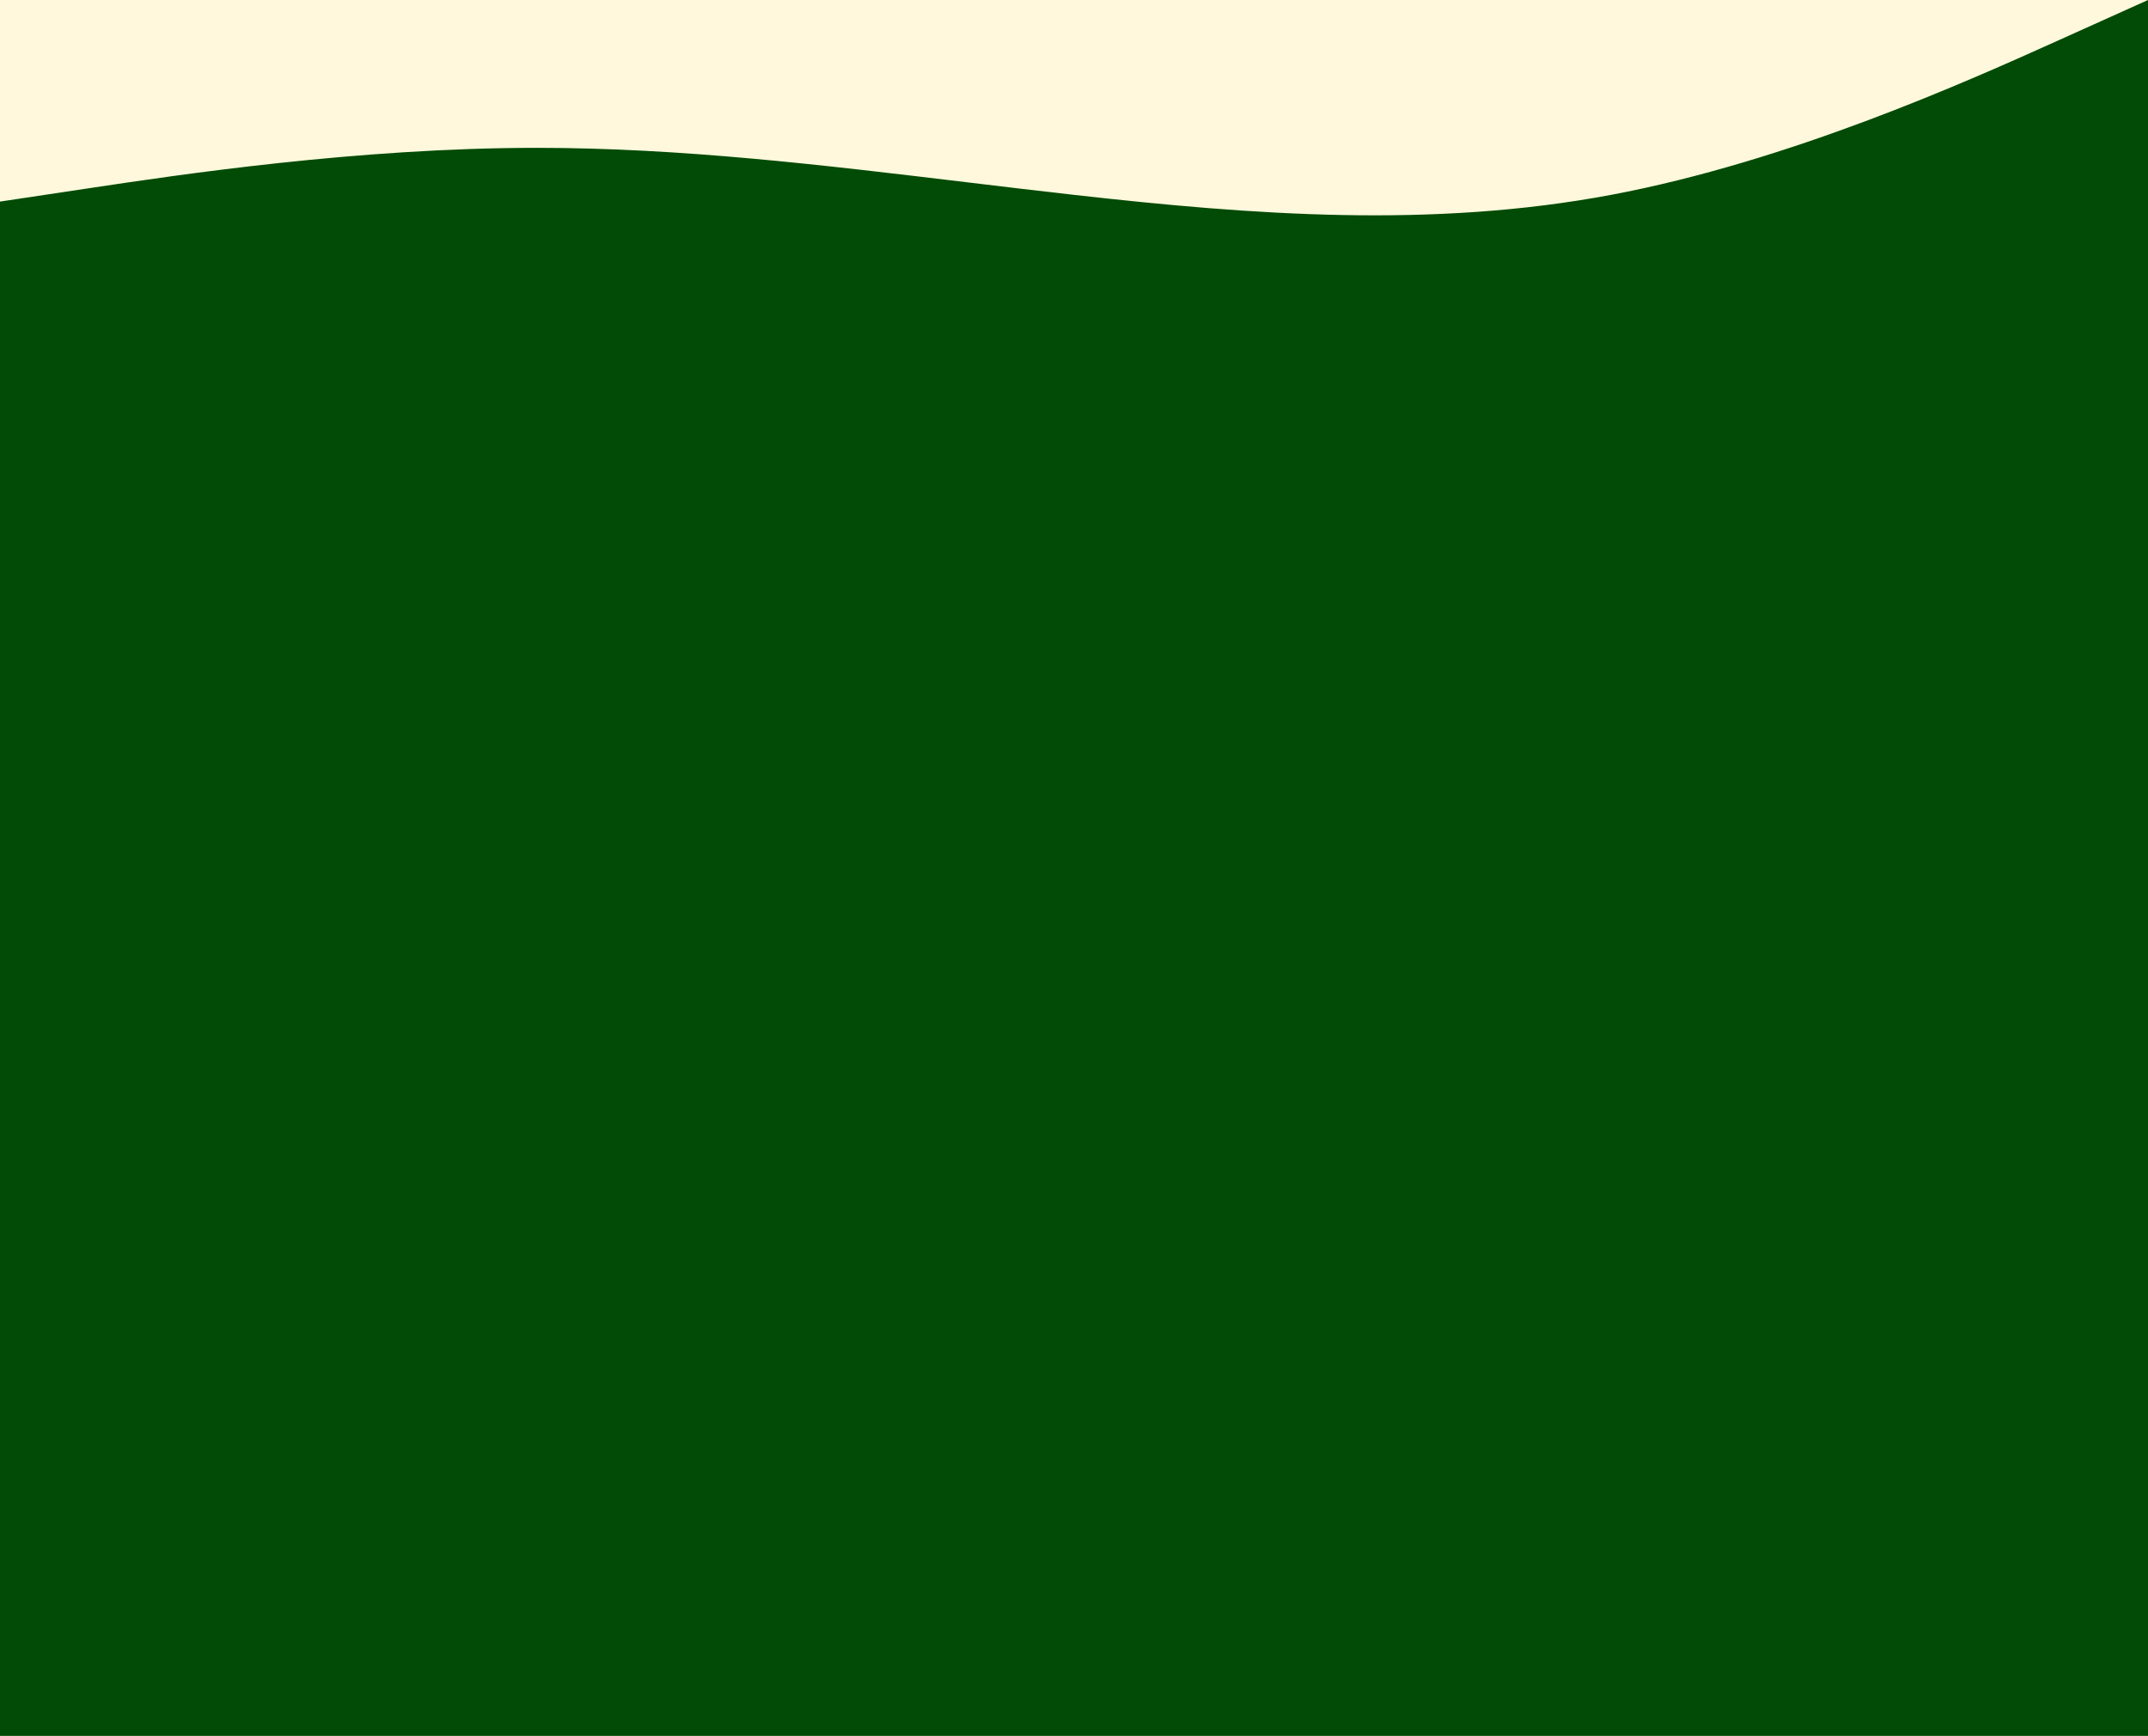 <svg width="767" height="620" viewBox="0 0 767 620" fill="none" xmlns="http://www.w3.org/2000/svg">
<rect x="0" y="0" width="767" height="620" fill="#808080" stroke="none"/>
<g clip-path="url(#clip0_2483_3328)">
<rect width="767" height="620" fill="#FFF8DC"/>
<path fill-rule="evenodd" clip-rule="evenodd" d="M31.958 67.2L0 72V144V620H767V144V0L735.042 14.4C703.083 28.8 639.167 57.6 575.25 69.6C511.333 81.6 447.417 76.8 383.5 69.6C370.717 68.16 357.933 66.624 345.15 65.088C294.017 58.944 242.883 52.8 191.75 52.8C127.833 52.8 63.917 62.4 31.958 67.2Z" fill="#024B06"/>
</g>
<defs>
<clipPath id="clip0_2483_3328">
<rect width="767" height="620" fill="white"/>
</clipPath>
</defs>
</svg>
